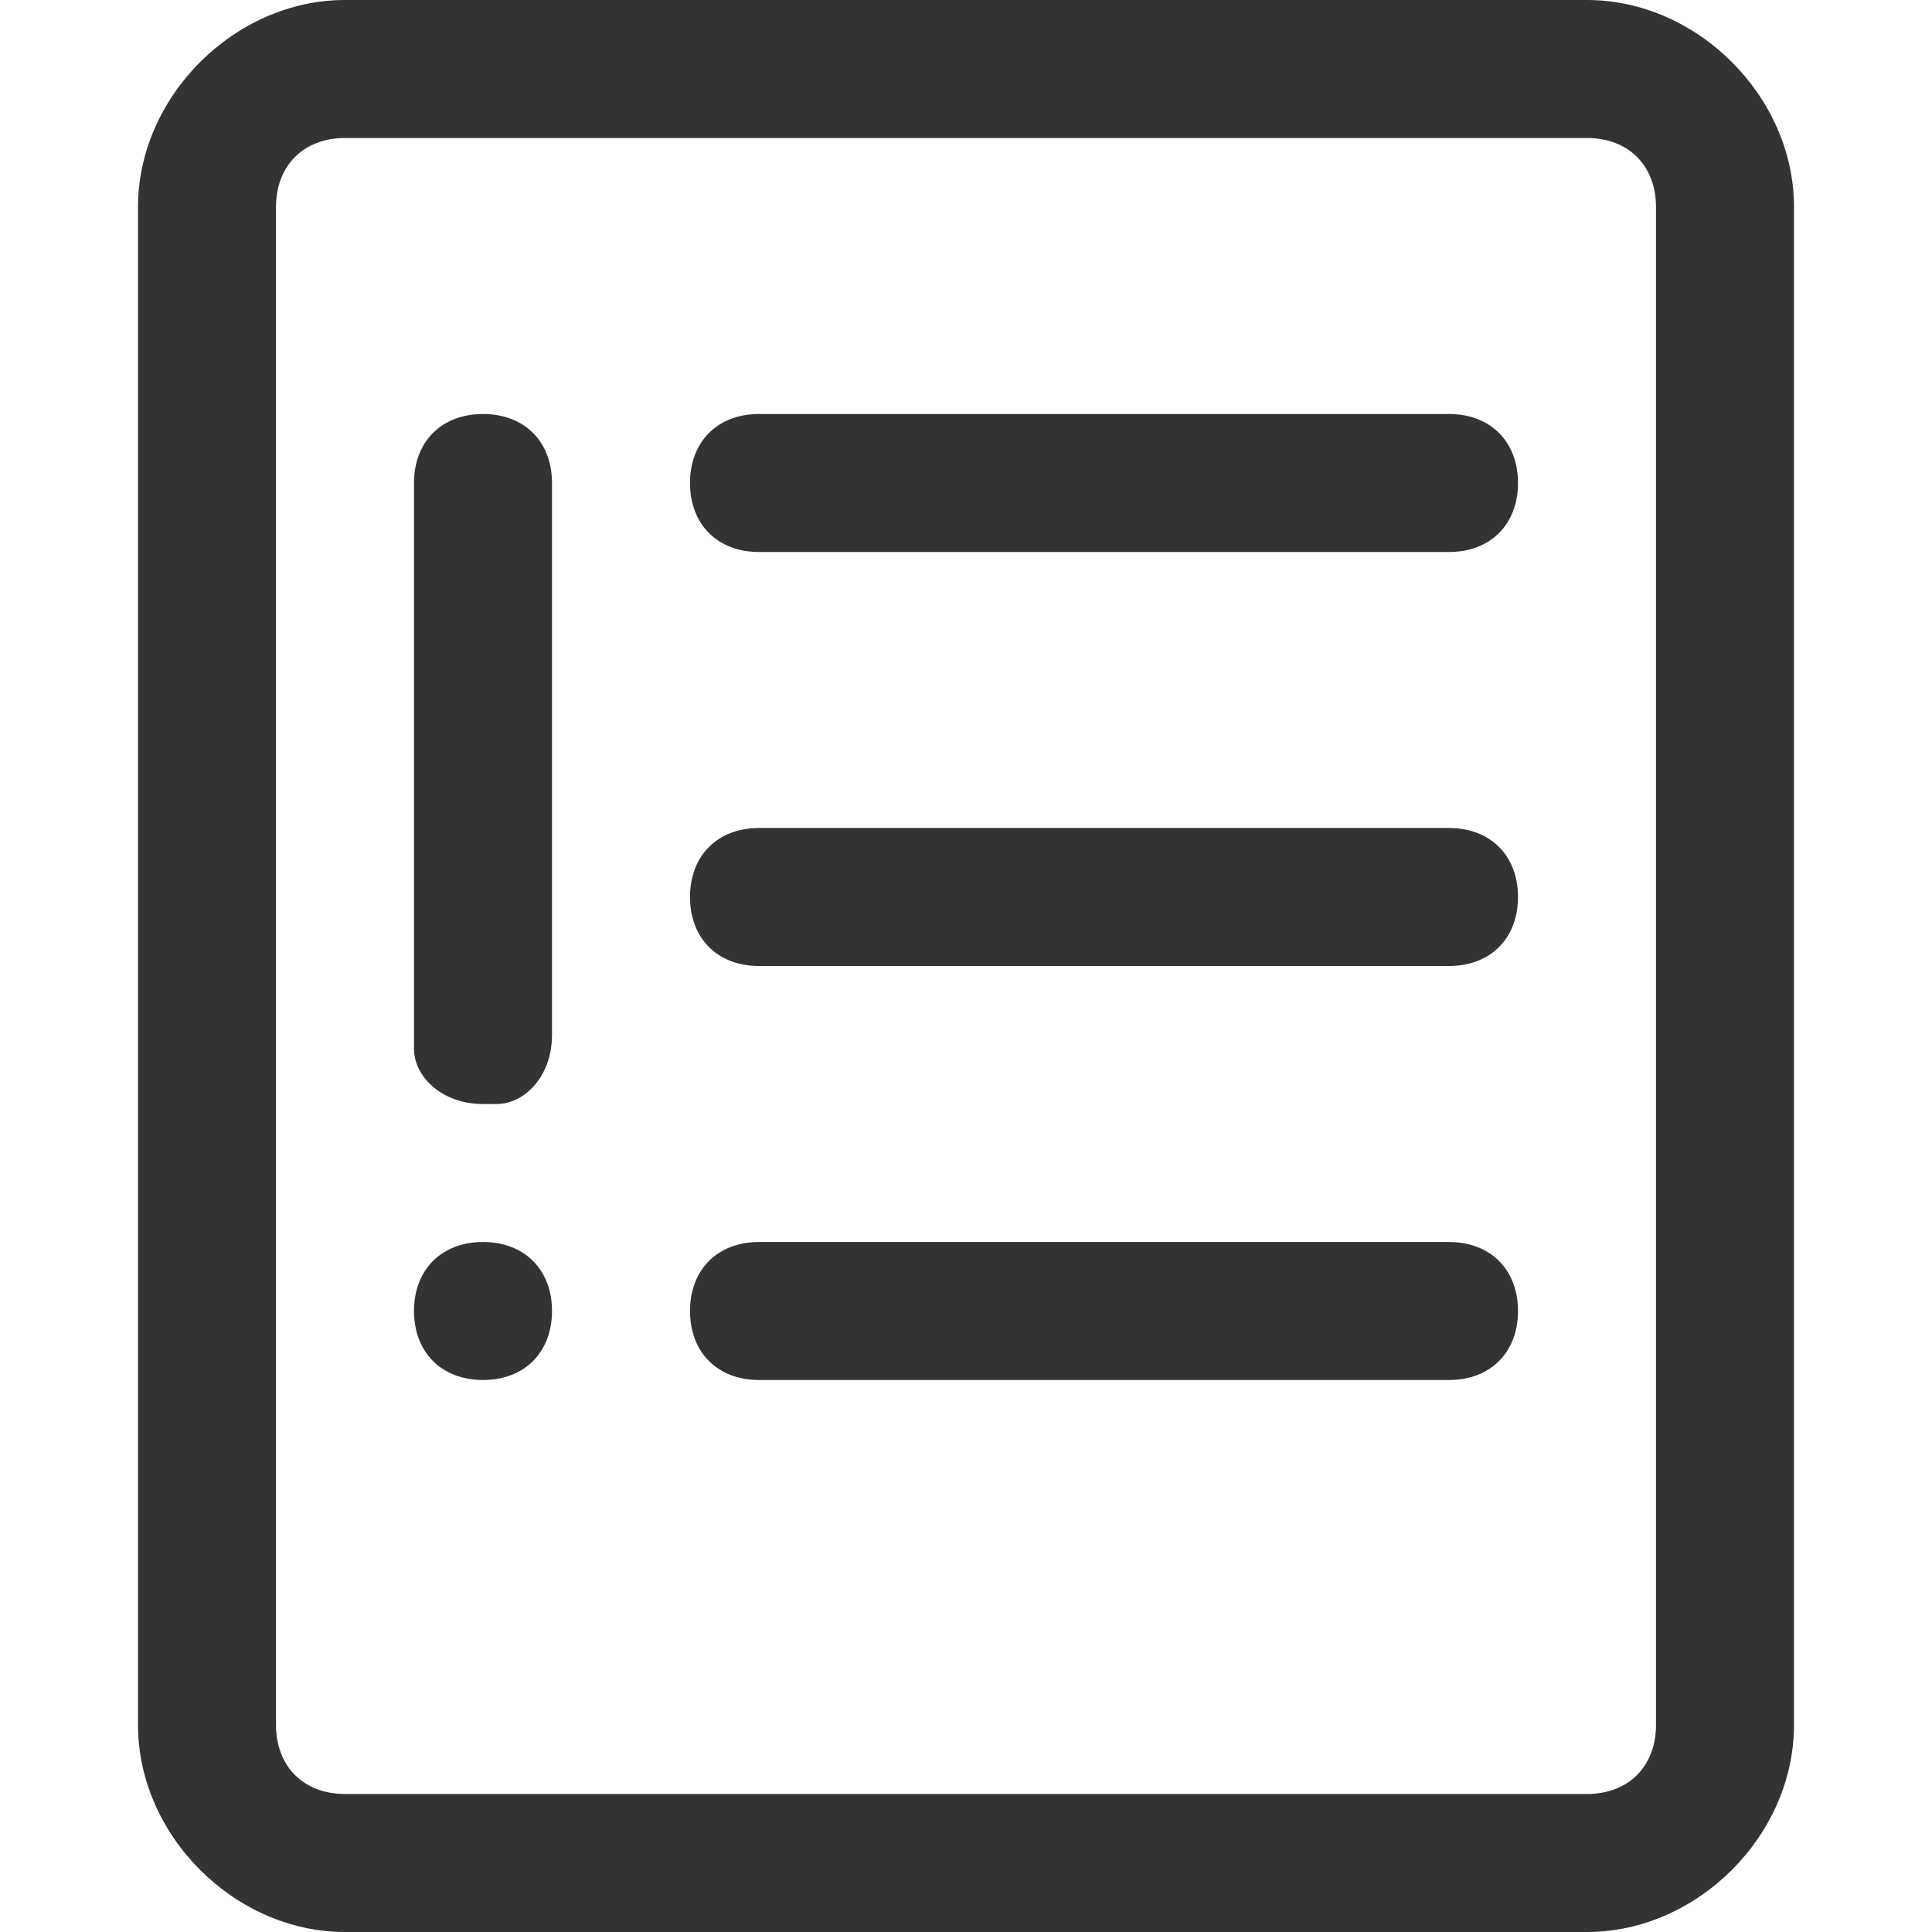 <?xml version="1.0" standalone="no"?><!DOCTYPE svg PUBLIC "-//W3C//DTD SVG 1.1//EN" "http://www.w3.org/Graphics/SVG/1.1/DTD/svg11.dtd"><svg class="icon" width="200px" height="200.00px" viewBox="0 0 1024 1024" version="1.1" xmlns="http://www.w3.org/2000/svg"><path fill="#333333" d="M256 219.429c-21.943 0-36.571 14.628-36.571 36.571v299.886c0 14.628 14.628 29.257 36.571 29.257h7.314c14.629 0 29.257-14.629 29.257-36.572V256c0-21.943-14.628-36.571-36.571-36.571z m512 438.857H402.286c-21.943 0-36.572 14.628-36.572 36.571s14.629 36.572 36.572 36.572H768c21.943 0 36.571-14.629 36.571-36.572S789.943 658.286 768 658.286z m-512 0c-21.943 0-36.571 14.628-36.571 36.571S234.057 731.43 256 731.43s36.571-14.629 36.571-36.572-14.628-36.571-36.571-36.571z m512-219.429H402.286c-21.943 0-36.572 14.629-36.572 36.572S380.343 512 402.286 512H768c21.943 0 36.571-14.629 36.571-36.571S789.943 438.857 768 438.857z m0-219.428H402.286c-21.943 0-36.572 14.628-36.572 36.571s14.629 36.571 36.572 36.571H768c21.943 0 36.571-14.628 36.571-36.571S789.943 219.429 768 219.429zM841.143 0H182.857C124.343 0 73.143 51.2 73.143 109.714v804.572c0 58.514 51.2 109.714 109.714 109.714h658.286c58.514 0 109.714-51.2 109.714-109.714V109.714C950.857 51.2 899.657 0 841.143 0z m36.571 914.286c0 21.943-14.628 36.571-36.571 36.571H182.857c-21.943 0-36.571-14.628-36.571-36.571V109.714c0-21.943 14.628-36.571 36.571-36.571h658.286c21.943 0 36.571 14.628 36.571 36.571v804.572z" /></svg>
